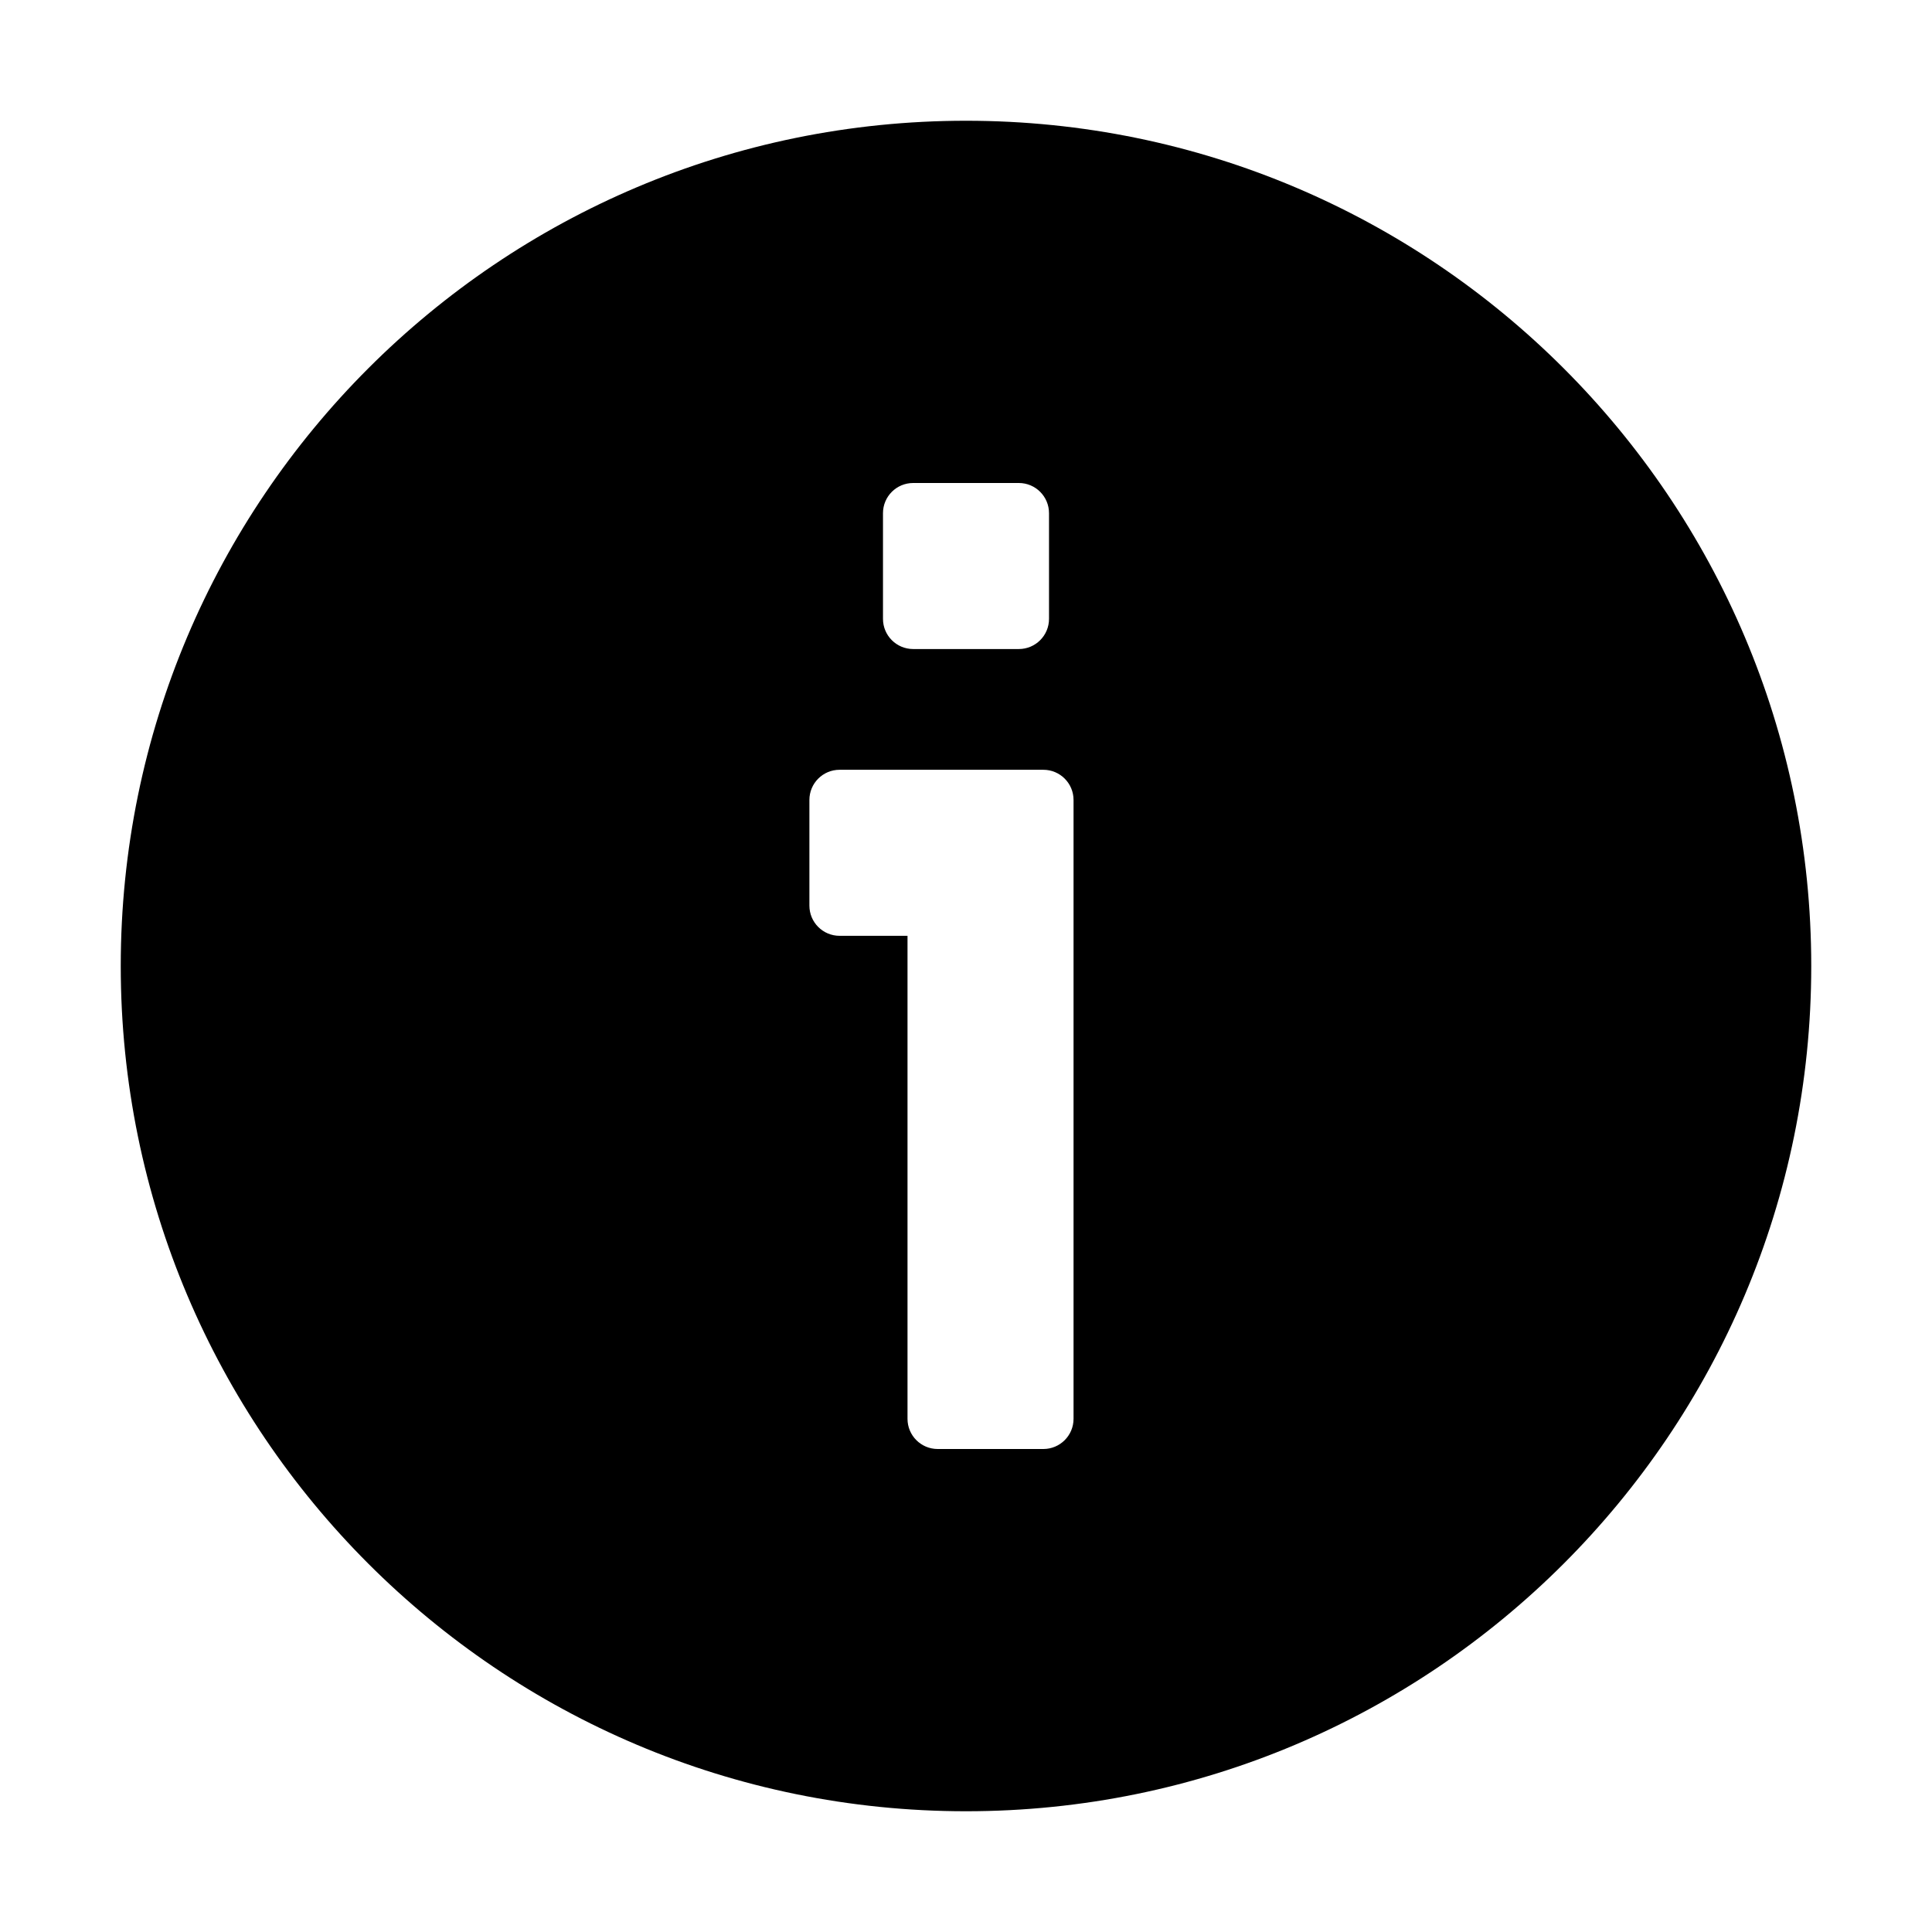 <?xml version="1.0" standalone="no"?>
<!DOCTYPE svg PUBLIC "-//W3C//DTD SVG 1.1//EN" "http://www.w3.org/Graphics/SVG/1.1/DTD/svg11.dtd">
<svg t="1706669923186" class="icon" fill="currentColor" viewBox="0 0 1024 1024" version="1.1" xmlns="http://www.w3.org/2000/svg" p-id="2073" xmlns:xlink="http://www.w3.org/1999/xlink" width="200" height="200">
  <path fill="currentColor" d="M64 512C64 264.58 264.58 64 512 64s448 200.58 448 448-200.58 448-448 448S64 759.42 64 512z m404-184c0 8.84 7.16 16 16 16h56c8.84 0 16-7.16 16-16v-56c0-8.84-7.16-16-16-16h-56c-8.84 0-16 7.16-16 16v56z m-23 168h36v256c0 8.84 7.16 16 16 16h56c8.84 0 16-7.16 16-16V424c0-8.84-7.16-16-16-16H445c-8.84 0-16 7.16-16 16v56c0 8.84 7.16 16 16 16z" p-id="2074">
  </path>
</svg>